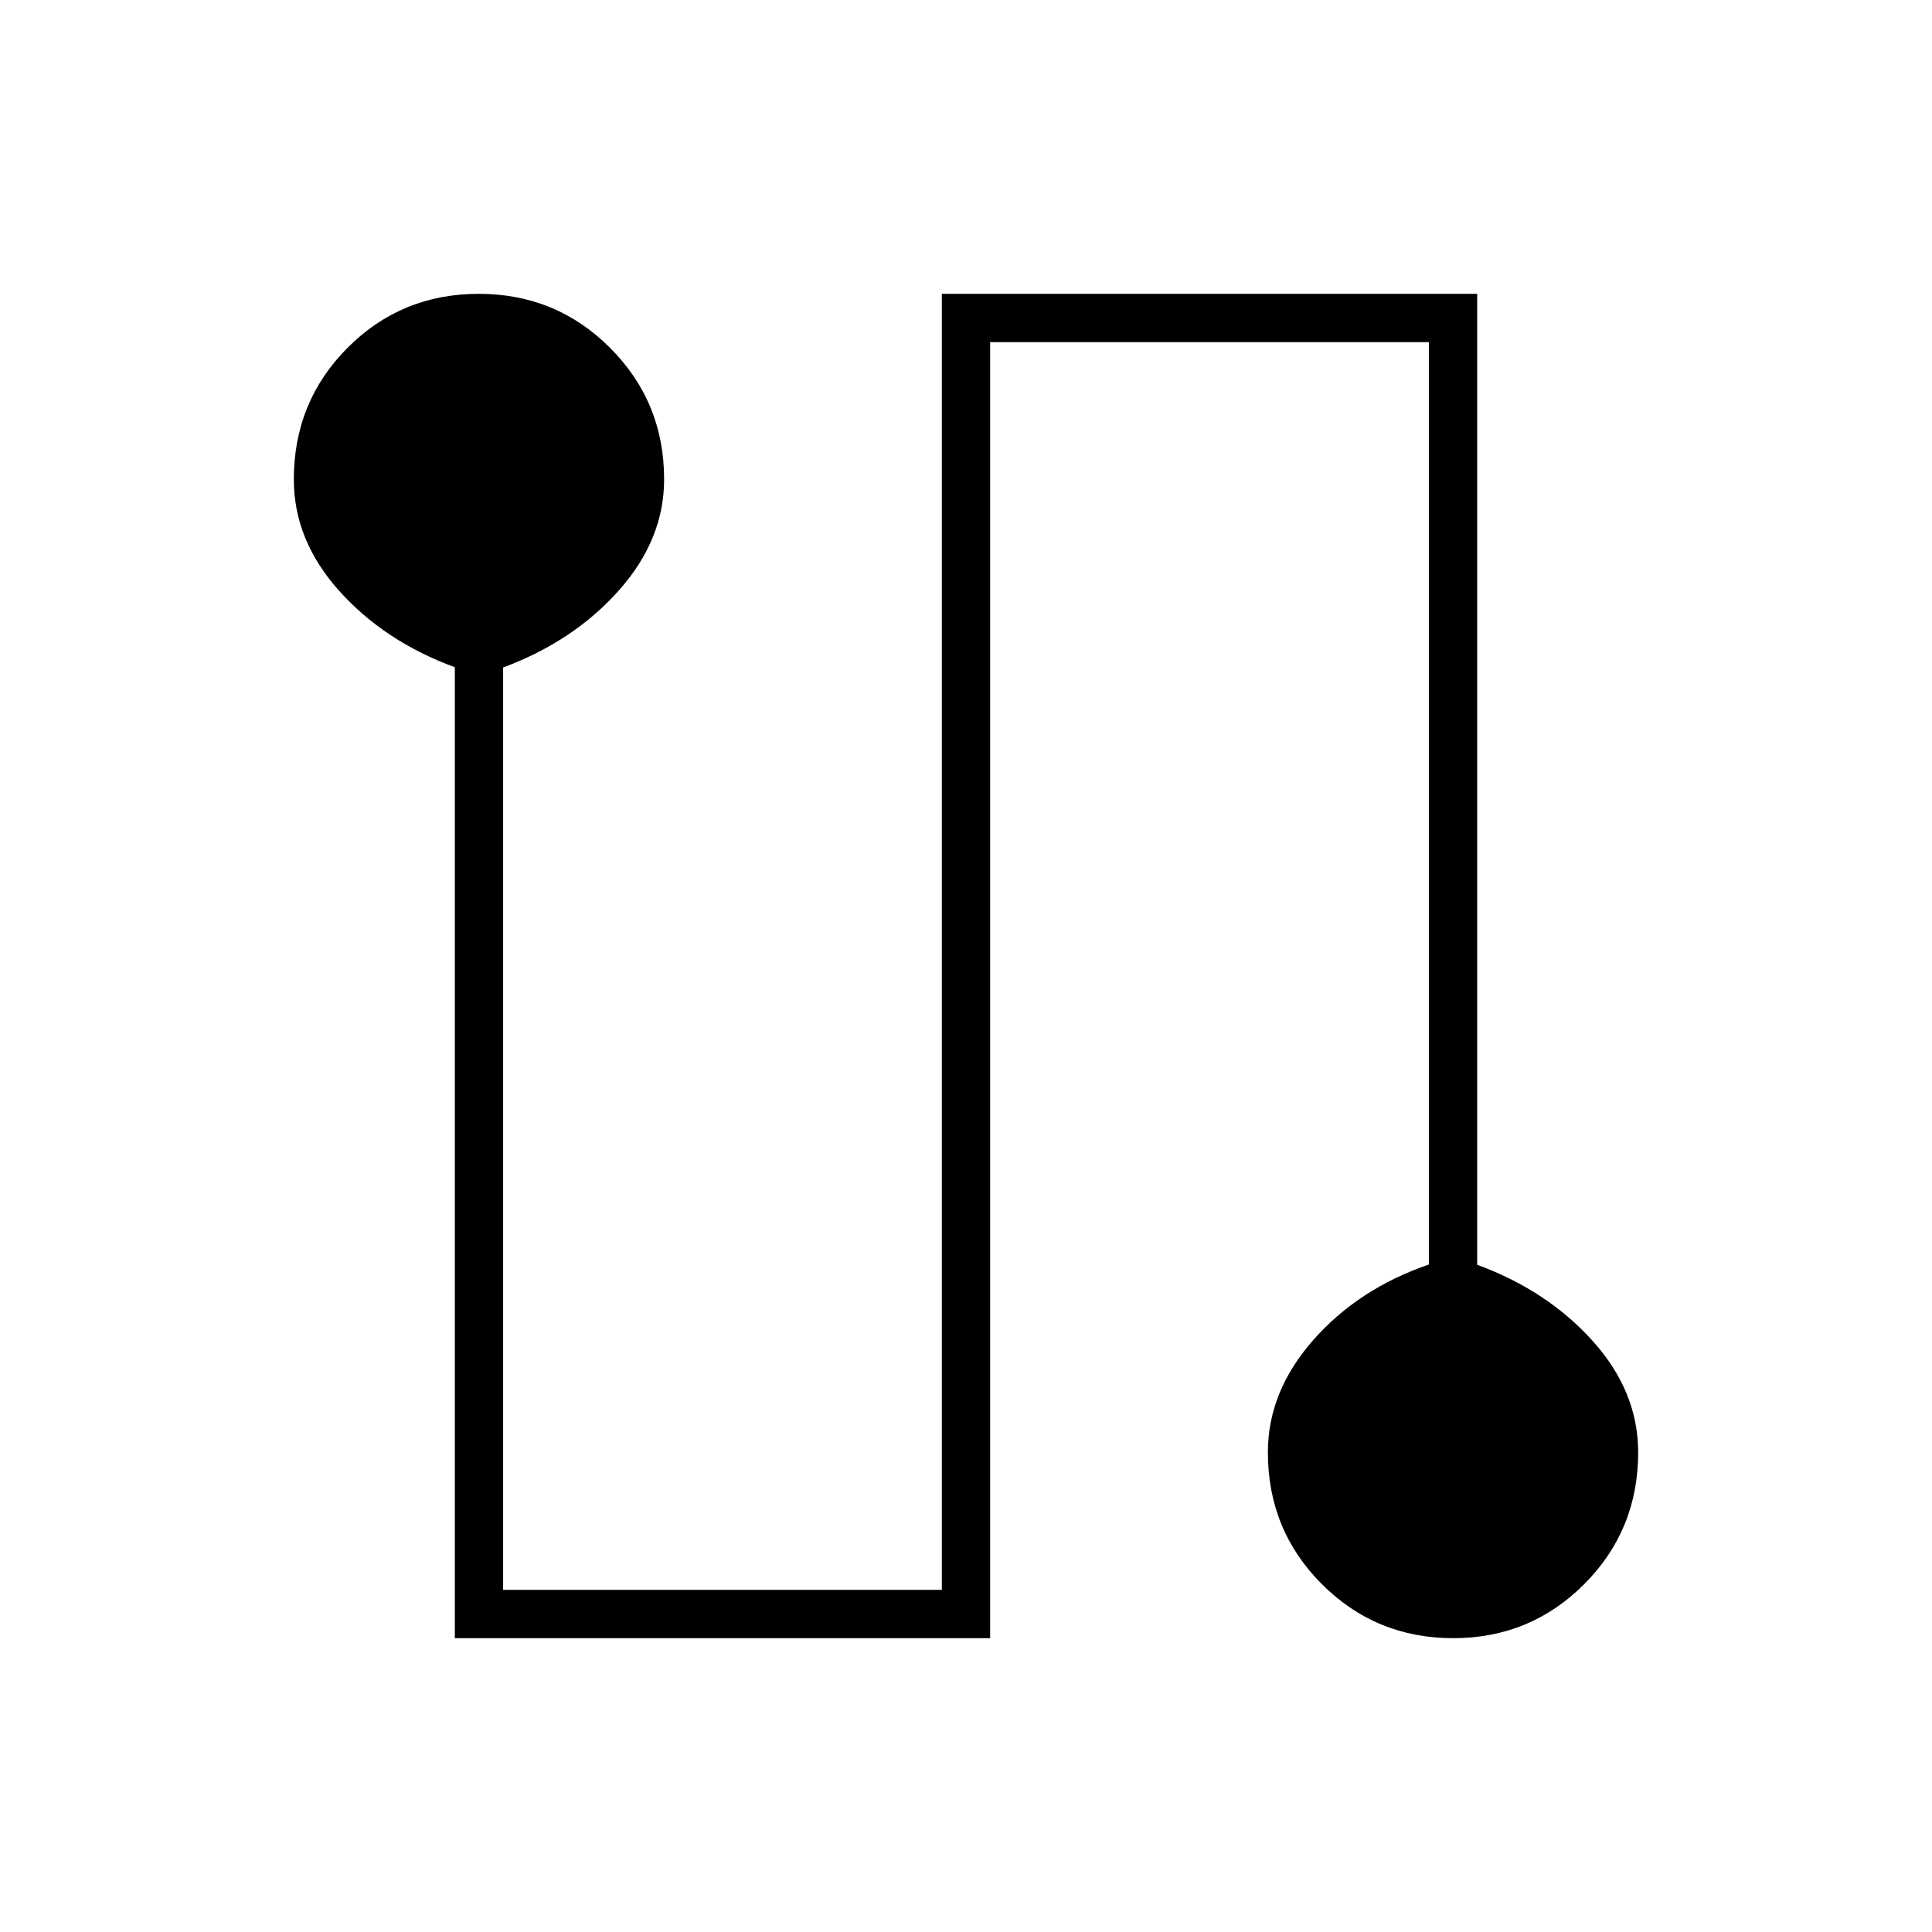 <svg xmlns="http://www.w3.org/2000/svg" height="40" viewBox="0 -960 960 960" width="40"><path d="M226-146v-482.45q-35-12.88-57.5-38-22.5-25.12-22.5-55.29 0-38.68 26.72-65.47Q199.43-814 237.88-814q38.45 0 65.29 26.88Q330-760.24 330-721.84q0 29.96-22.5 55.23-22.5 25.28-57.5 38.28V-170h218v-644h266v482.45q35 12.88 57.5 37.98 22.5 25.09 22.5 55.23 0 38.64-26.8 65.49Q760.4-146 722.12-146q-38.45 0-65.29-26.85Q630-199.7 630-238.34q0-30.15 22.5-55.74 22.5-25.59 57.5-37.59V-790H492v644H226Z"/></svg>